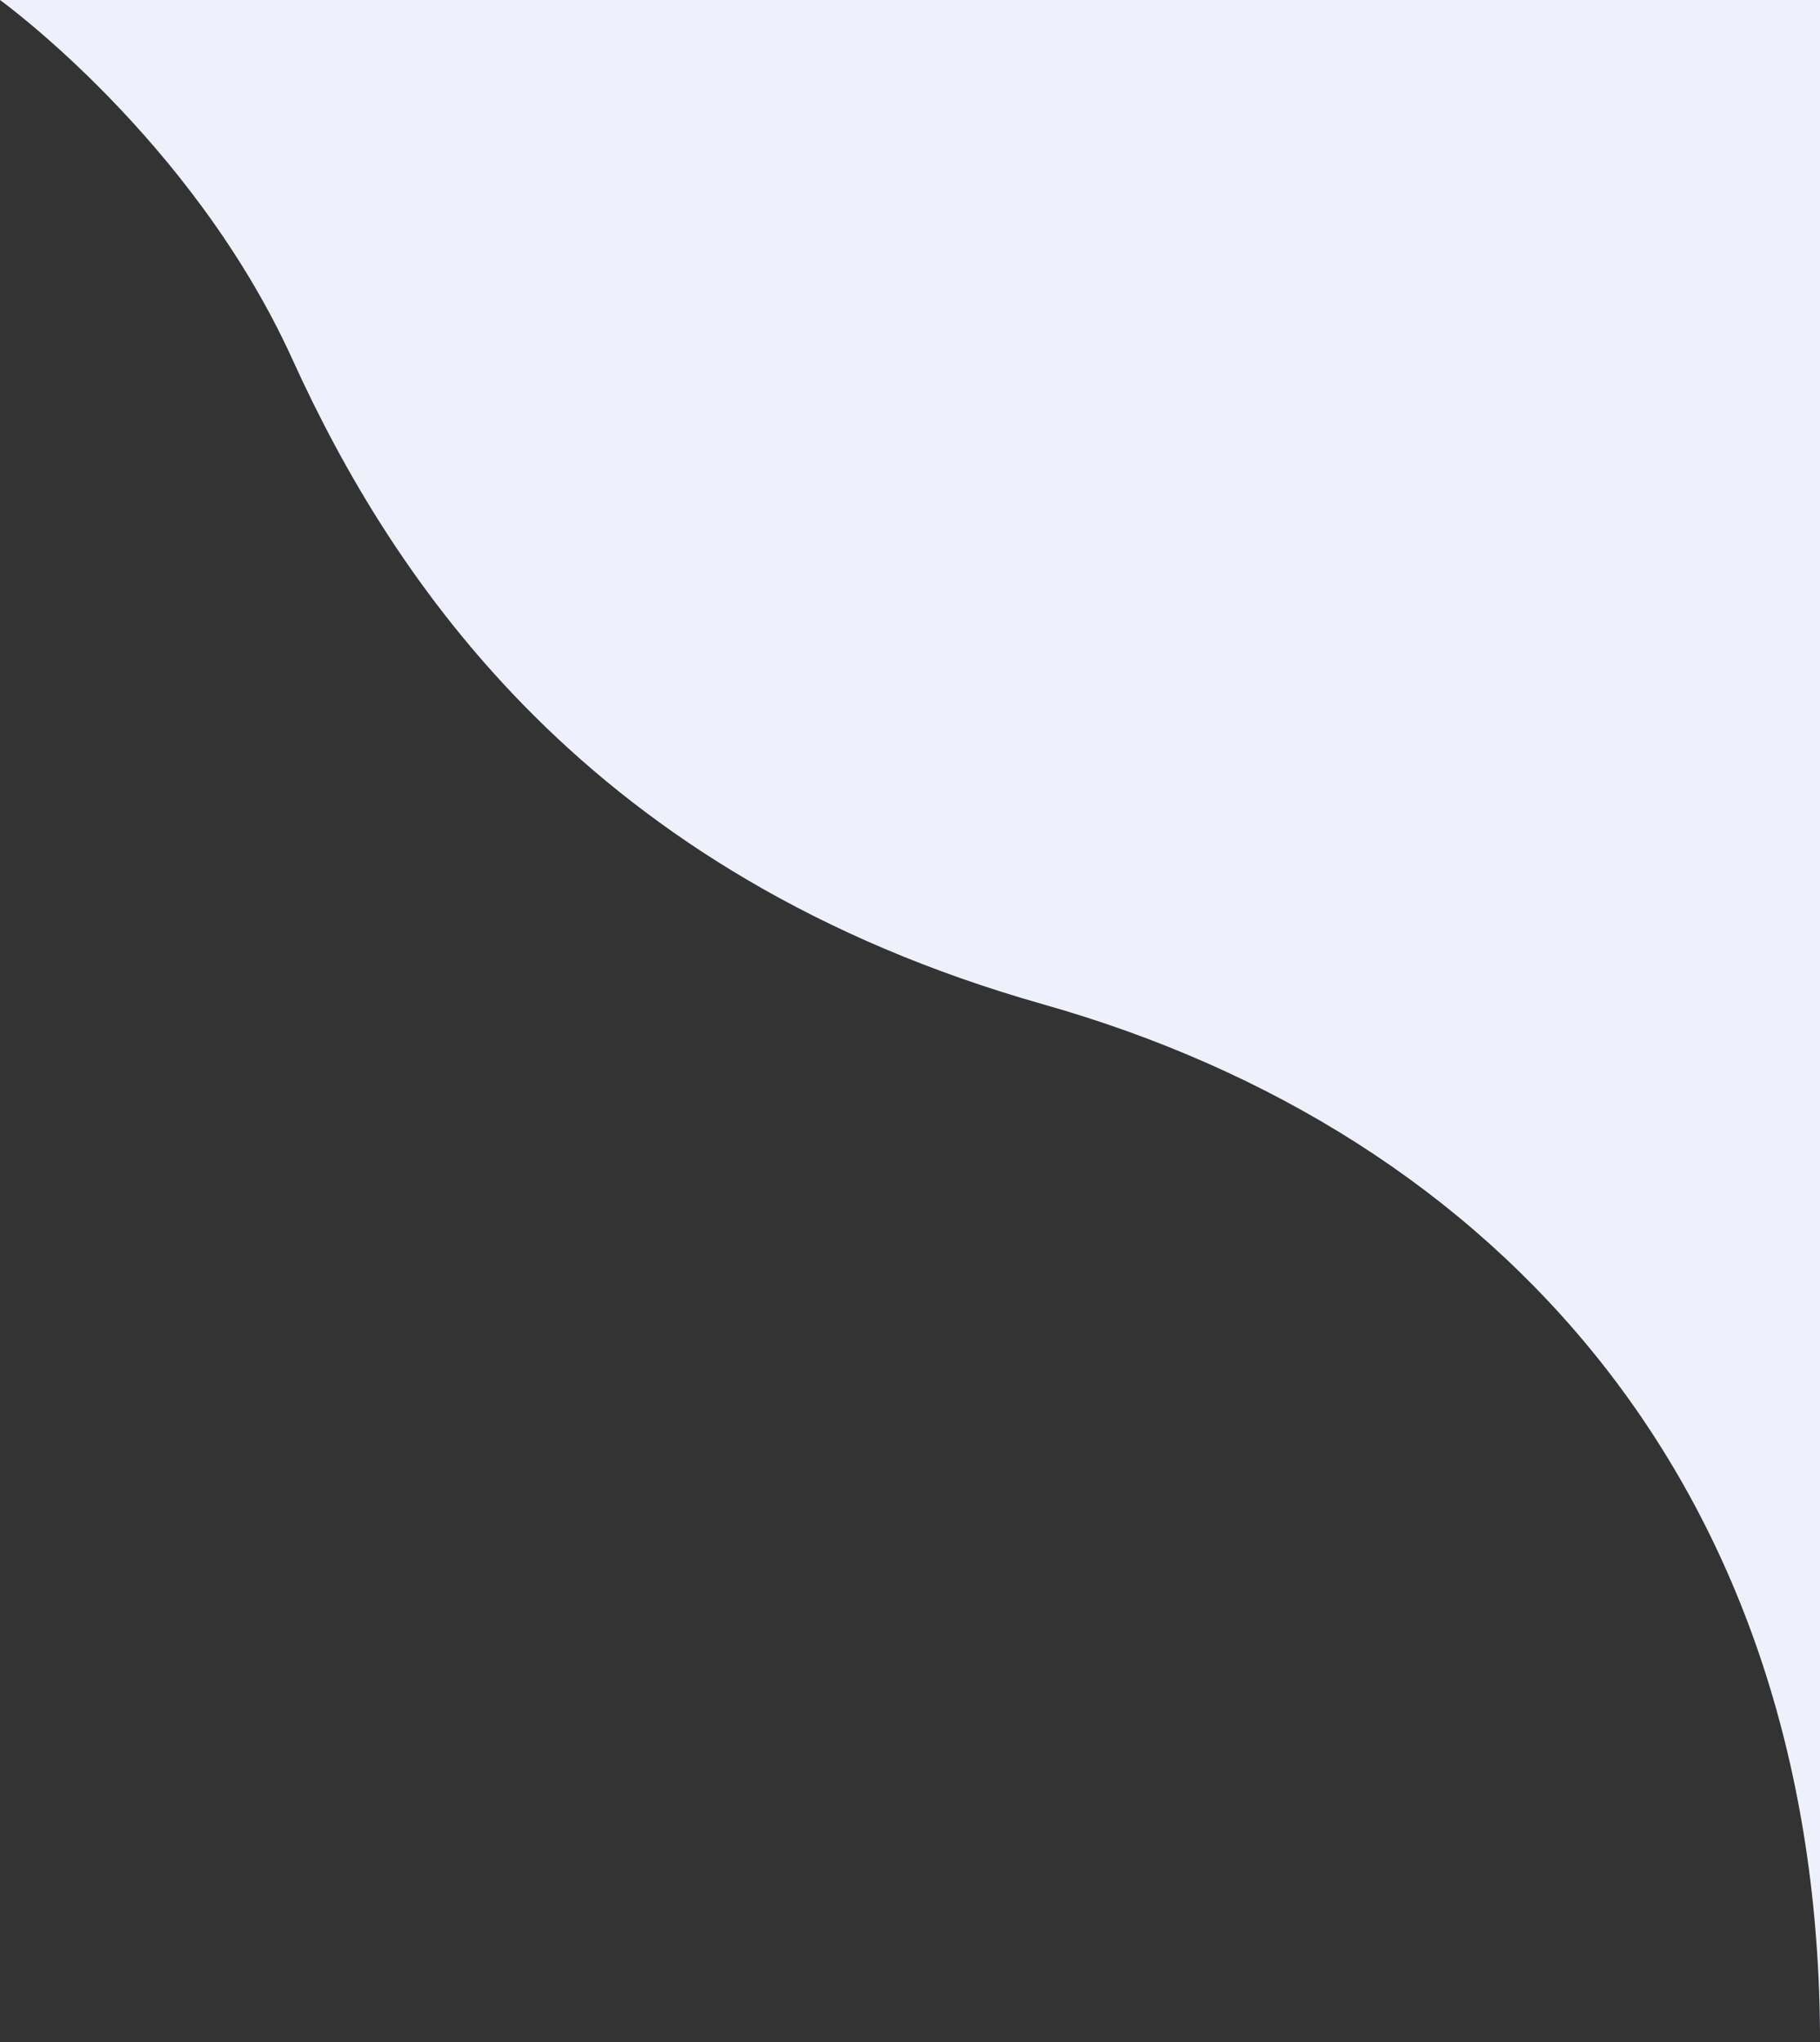 <svg id="top-right" xmlns="http://www.w3.org/2000/svg" xmlns:xlink="http://www.w3.org/1999/xlink" width="275.696" height="309.272" viewBox="0 0 275.696 309.272">
  <rect x="0" y="0" width="275.696" height="309.272" fill="#333333" stroke="none"/>
  <defs>
    <clipPath id="clip-path">
      <rect id="Rectangle_31" data-name="Rectangle 31" width="275.696" height="309.273" fill="none"/>
    </clipPath>
  </defs>
  <g id="Group_5" data-name="Group 5" clip-path="url(#clip-path)">
    <g id="Group_4" data-name="Group 4" style="isolation: isolate">
      <g id="Group_3" data-name="Group 3">
        <g id="Group_2" data-name="Group 2" clip-path="url(#clip-path)">
          <path id="Path_1" data-name="Path 1" d="M275.7,309.273V0H0S29.091,20.968,44.287,54.4s44.724,78.155,113.76,97.693S275.7,225.474,275.7,309.273" fill="#eef1fb"/>
        </g>
      </g>
    </g>
  </g>
</svg>

